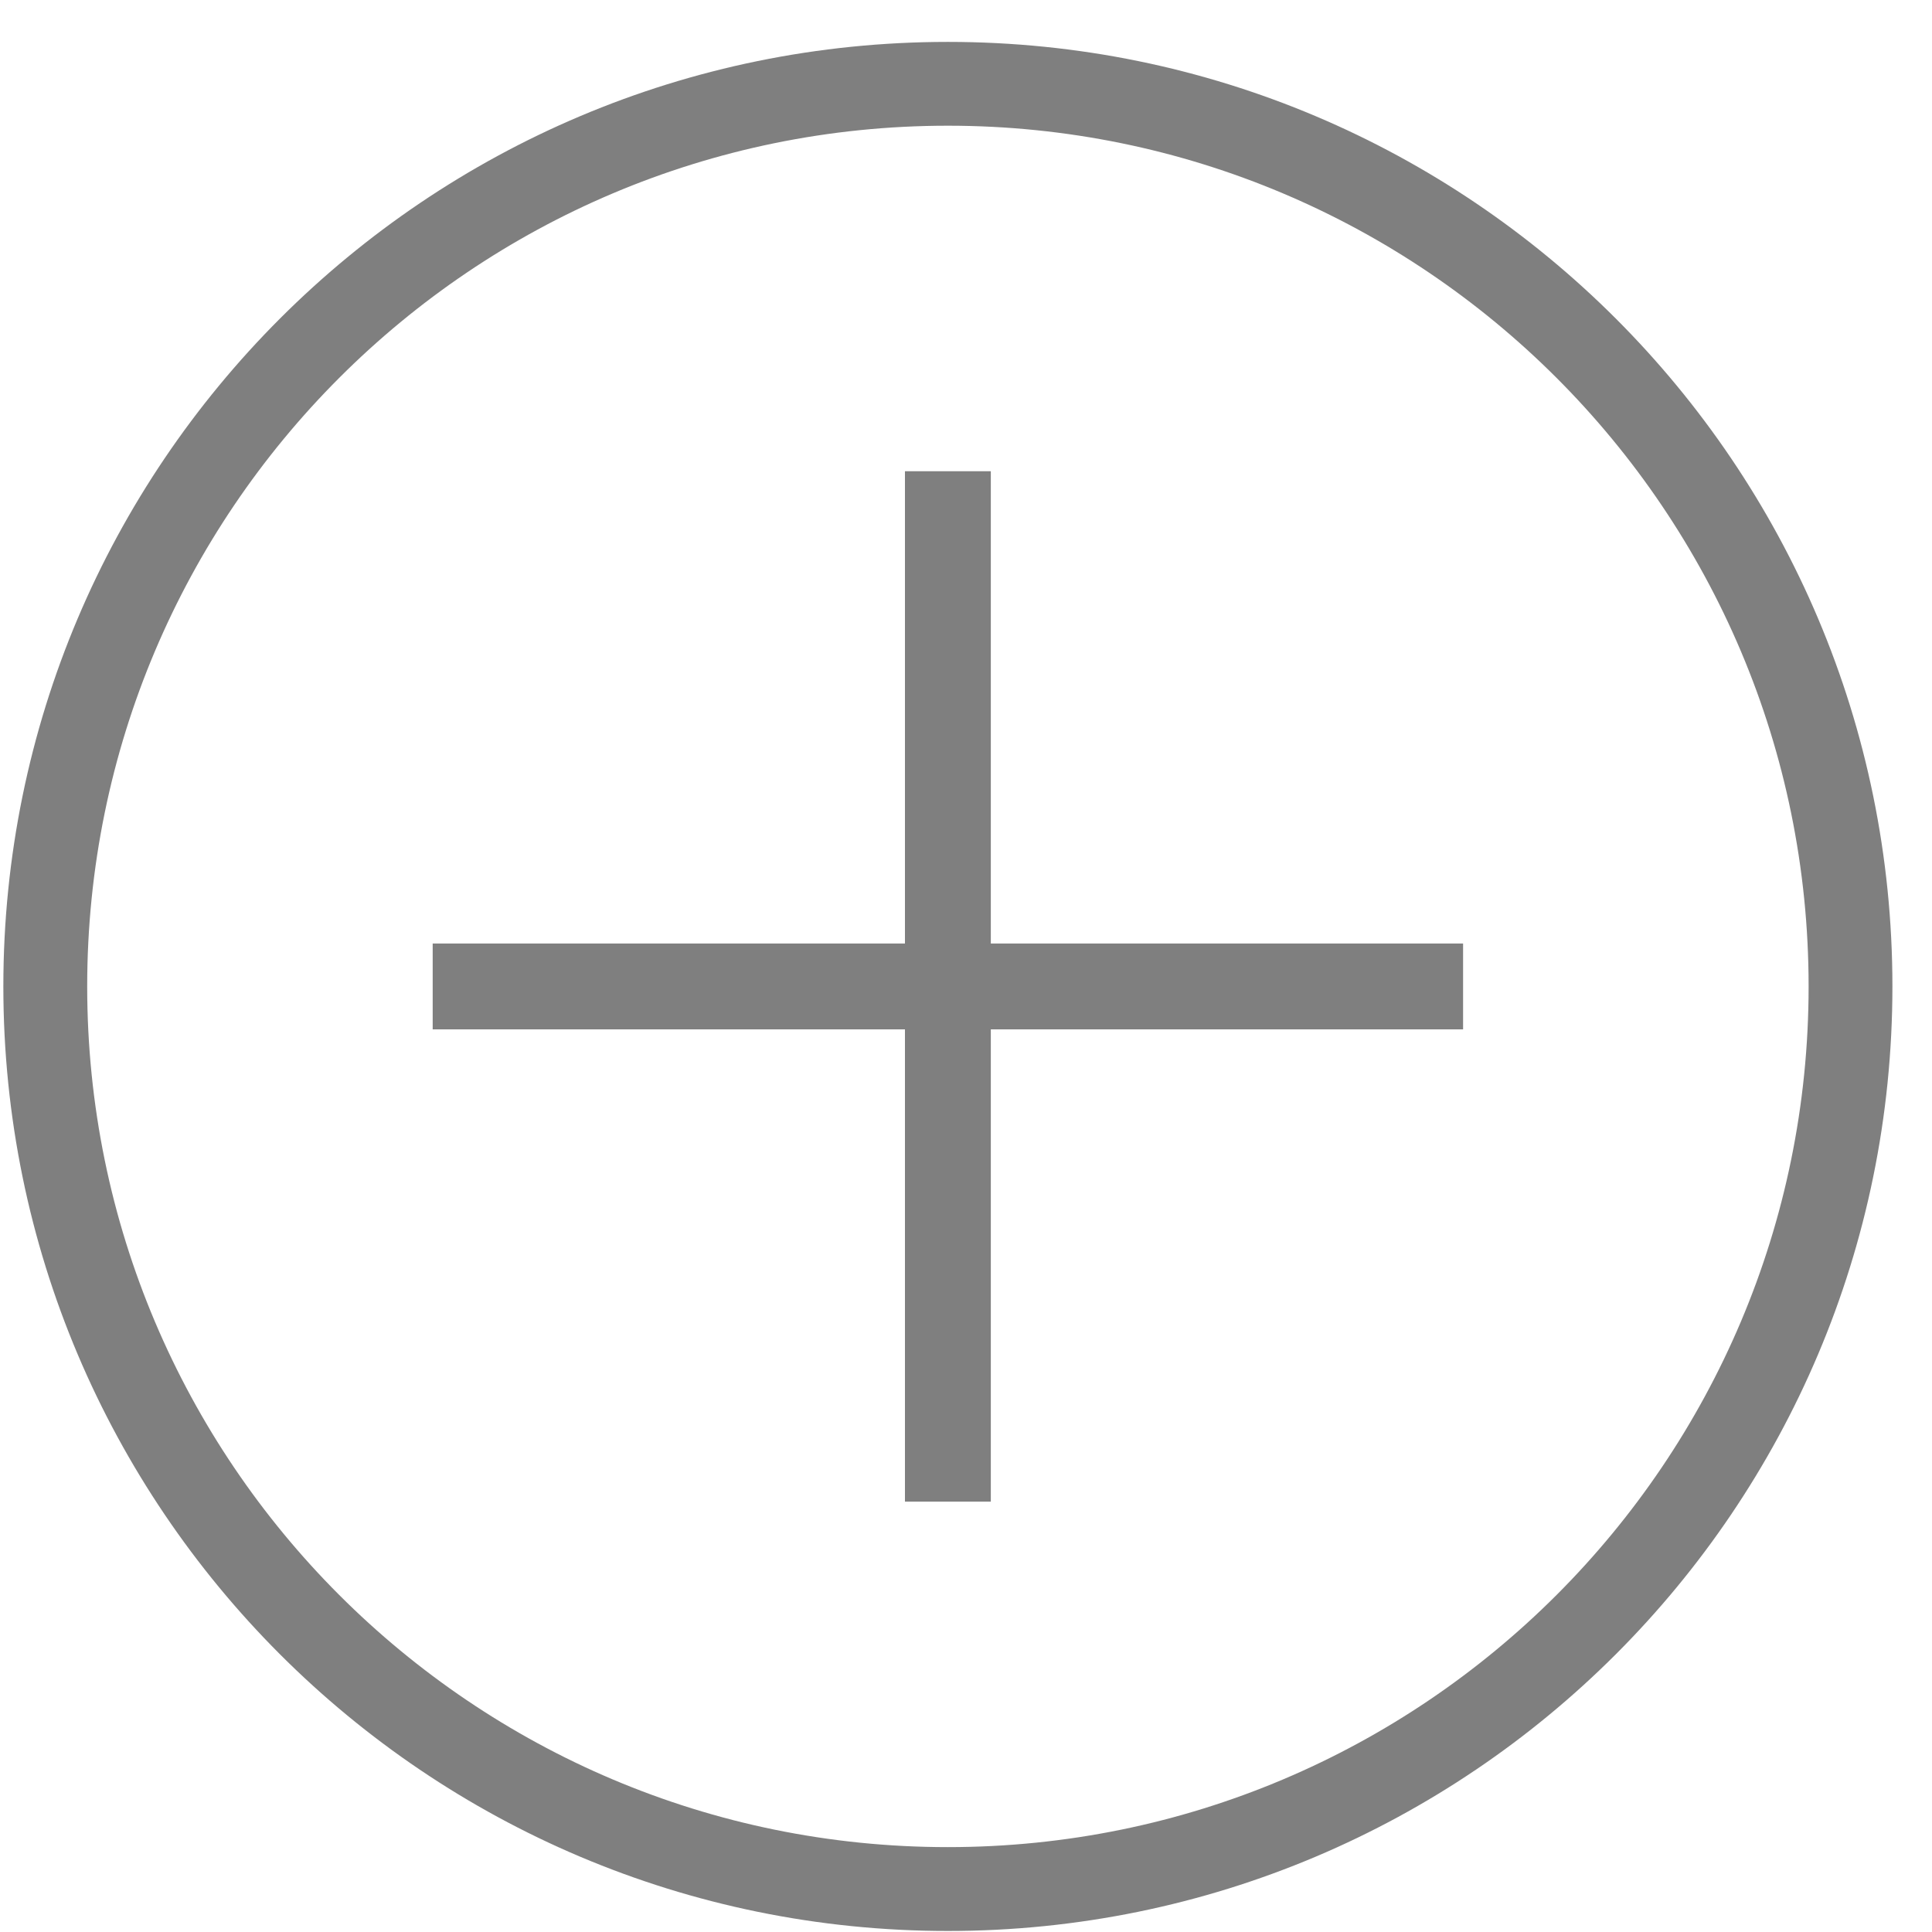 <?xml version="1.0" encoding="UTF-8" standalone="no"?>
<svg width="45px" height="45px" viewBox="0 0 45 45" version="1.1" xmlns="http://www.w3.org/2000/svg" xmlns:xlink="http://www.w3.org/1999/xlink" xmlns:sketch="http://www.bohemiancoding.com/sketch/ns">
    <!-- Generator: Sketch 3.2.2 (9983) - http://www.bohemiancoding.com/sketch -->
    <title>Plus</title>
    <desc>Created with Sketch.</desc>
    <defs></defs>
    <g id="Icons" stroke="none" stroke-width="1" fill="none" fill-rule="evenodd" sketch:type="MSPage">
        <g id="Plus" sketch:type="MSLayerGroup" fill="#7F7F7F">
            <path d="M22.078,0.976 C9.928,0.976 0.078,10.825 0.078,22.976 C0.078,35.126 9.928,44.976 22.078,44.976 C34.229,44.976 44.078,35.126 44.078,22.976 C44.078,10.825 34.229,0.976 22.078,0.976 L22.078,0.976 Z M22.078,43.023 C11.006,43.023 2.031,34.048 2.031,22.976 C2.031,11.904 11.006,2.928 22.078,2.928 C33.15,2.928 42.126,11.904 42.126,22.976 C42.126,34.048 33.15,43.023 22.078,43.023 L22.078,43.023 Z" id="Fill-24" sketch:type="MSShapeGroup"></path>
            <path d="M23.078,10.976 L21.078,10.976 L21.078,21.976 L10.078,21.976 L10.078,23.976 L21.078,23.976 L21.078,34.976 L23.078,34.976 L23.078,23.976 L34.078,23.976 L34.078,21.976 L23.078,21.976 L23.078,10.976" id="Fill-25" sketch:type="MSShapeGroup"></path>
        </g>
    </g>
</svg>